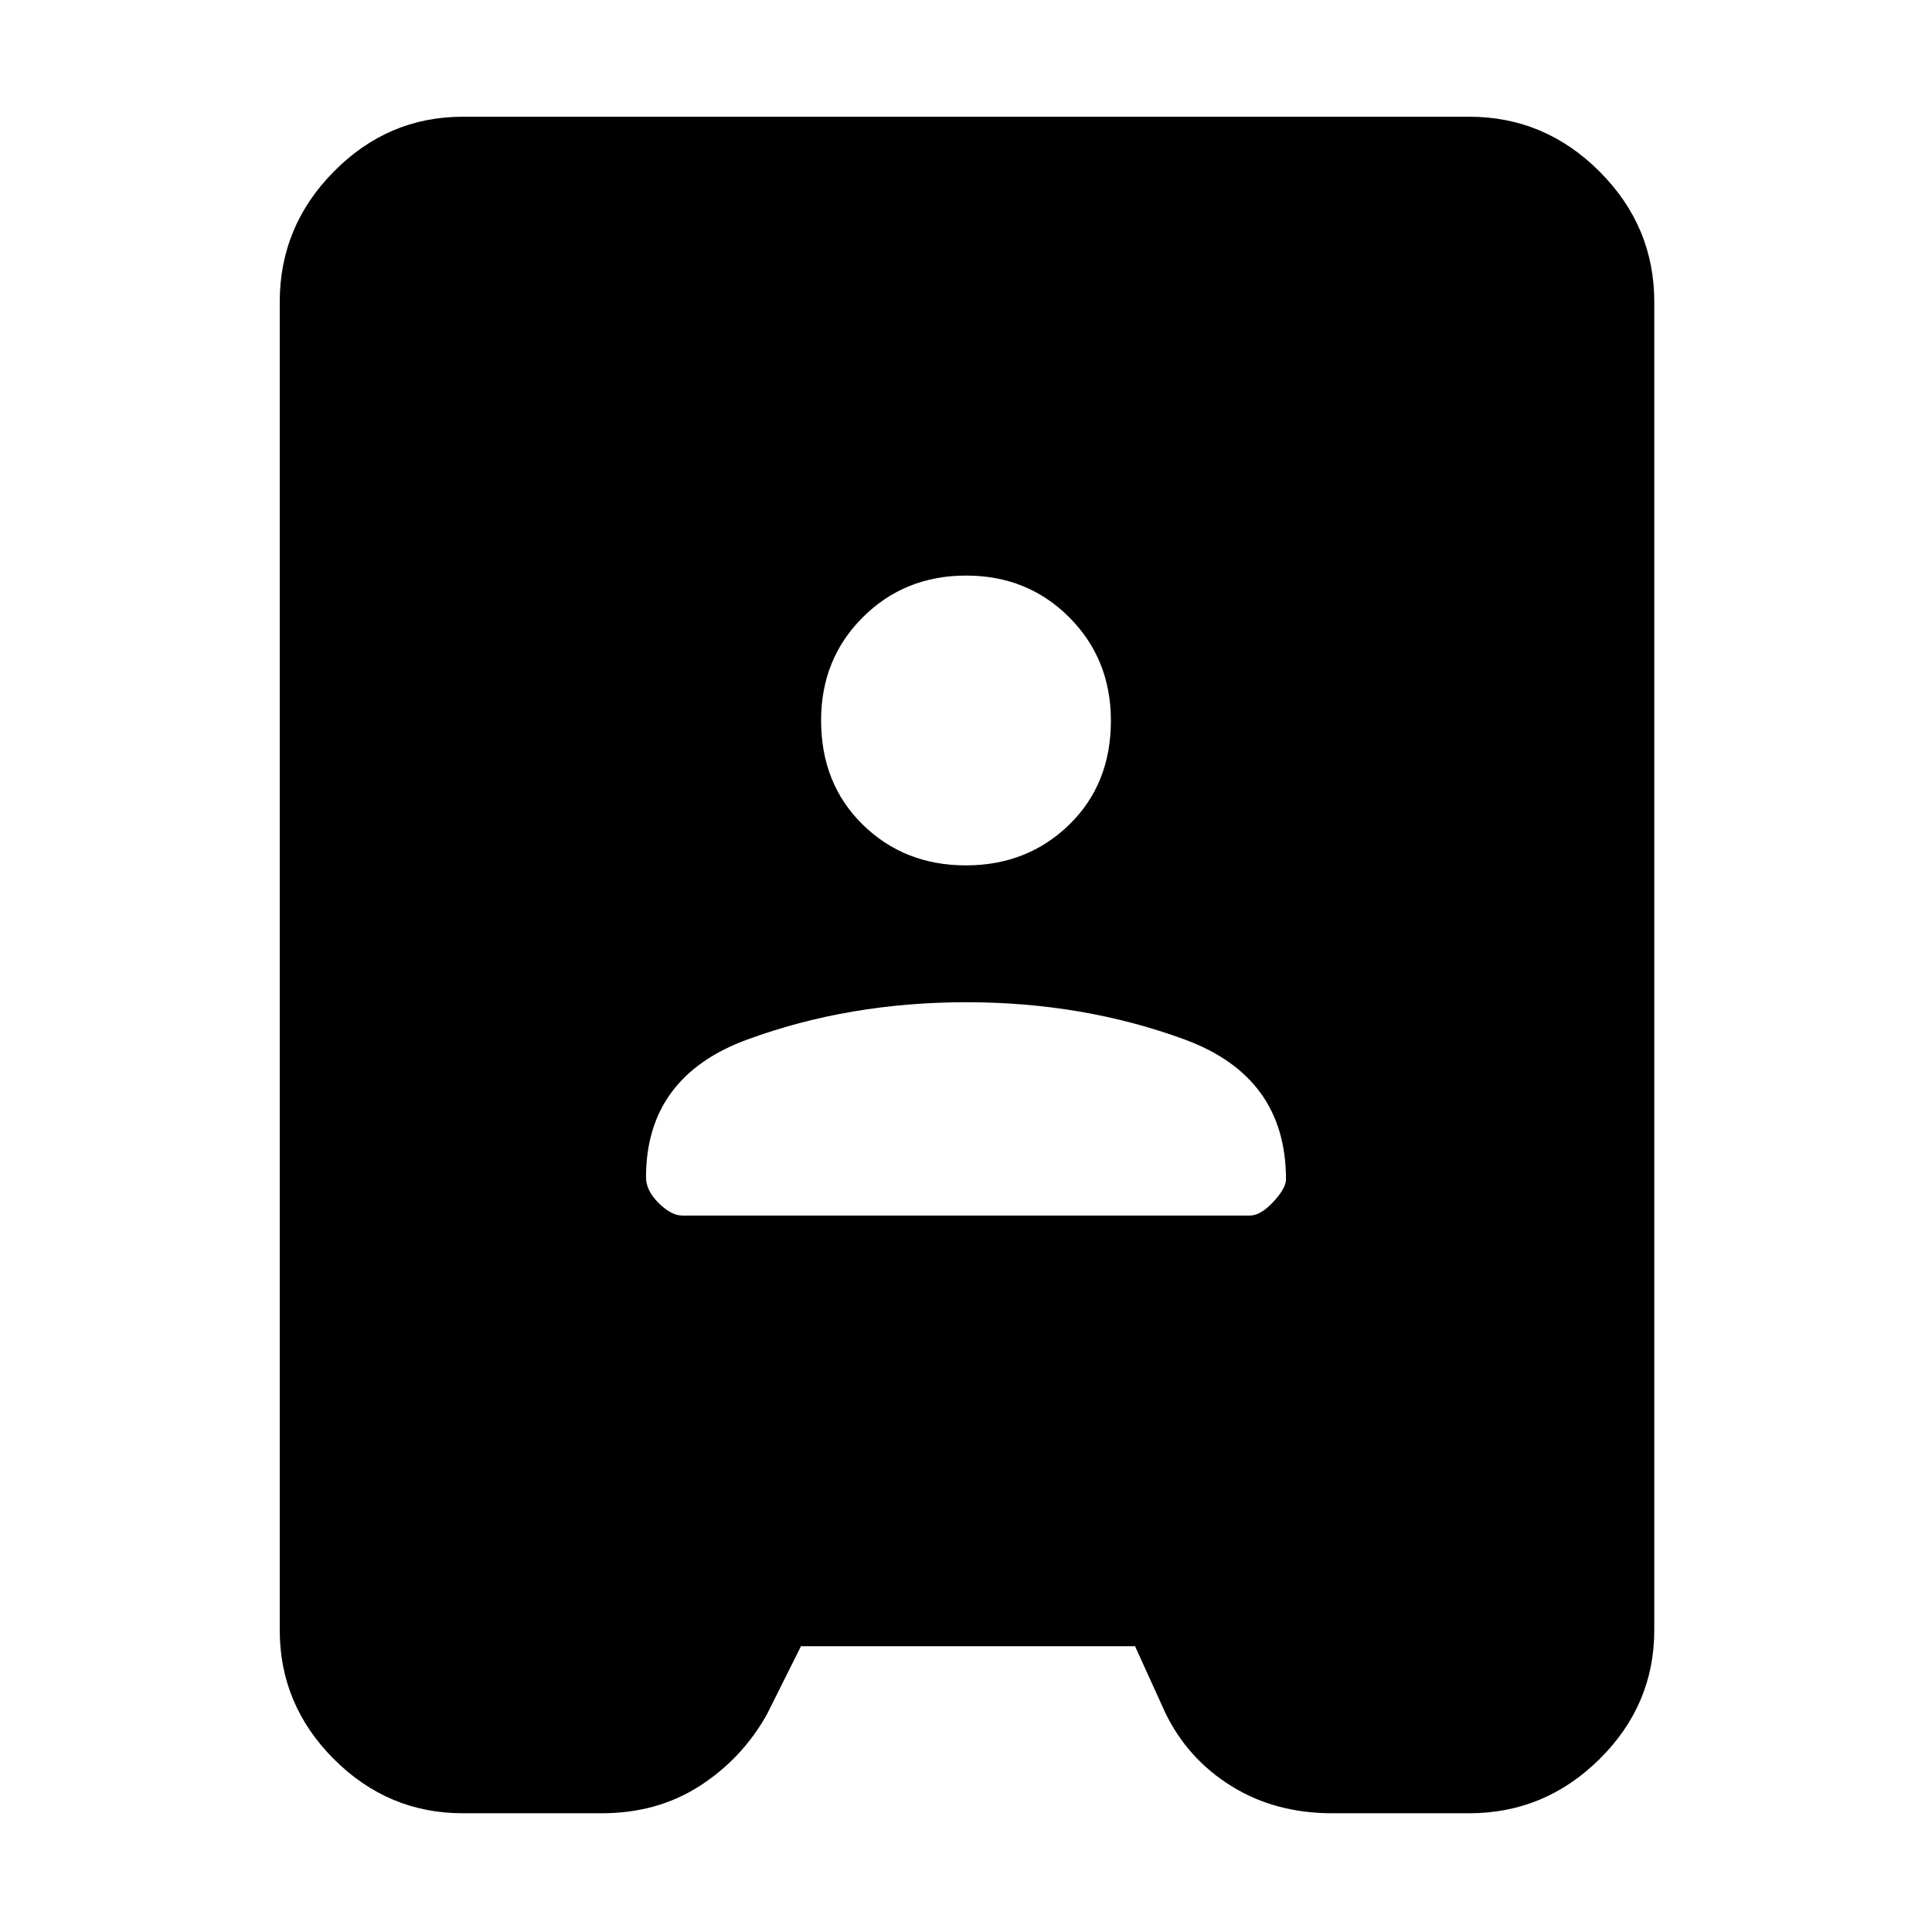 <svg xmlns="http://www.w3.org/2000/svg" height="48" viewBox="0 -960 960 960" width="48"><path d="M230-59q-37.18 0-64.09-26.91Q139-112.83 139-150v-660q0-37.59 26.91-64.79Q192.82-902 230-902h500q37.59 0 64.79 27.21Q822-847.59 822-810v660q0 37.17-27.21 64.09Q767.59-59 730-59h-68q-28.49 0-50.21-13.55Q590.07-86.09 579-109l-15-33H398l-17 34q-12.37 22-33.44 35.5T299-59h-69Zm109-297h282q5.41 0 11.7-6.8 6.3-6.79 6.3-11.2 0-51-50.41-69.5T480.09-462Q422-462 371.5-443.53T321-375q0 6.59 6.3 12.8 6.29 6.2 11.7 6.2Zm140.92-174q30.55 0 51.32-20.18Q552-570.37 552-601.92q0-30.55-20.68-51.32Q510.63-674 480.08-674q-30.56 0-51.32 20.68Q408-632.63 408-602.08q0 31.55 20.68 51.82Q449.37-530 479.92-530Z"/></svg>